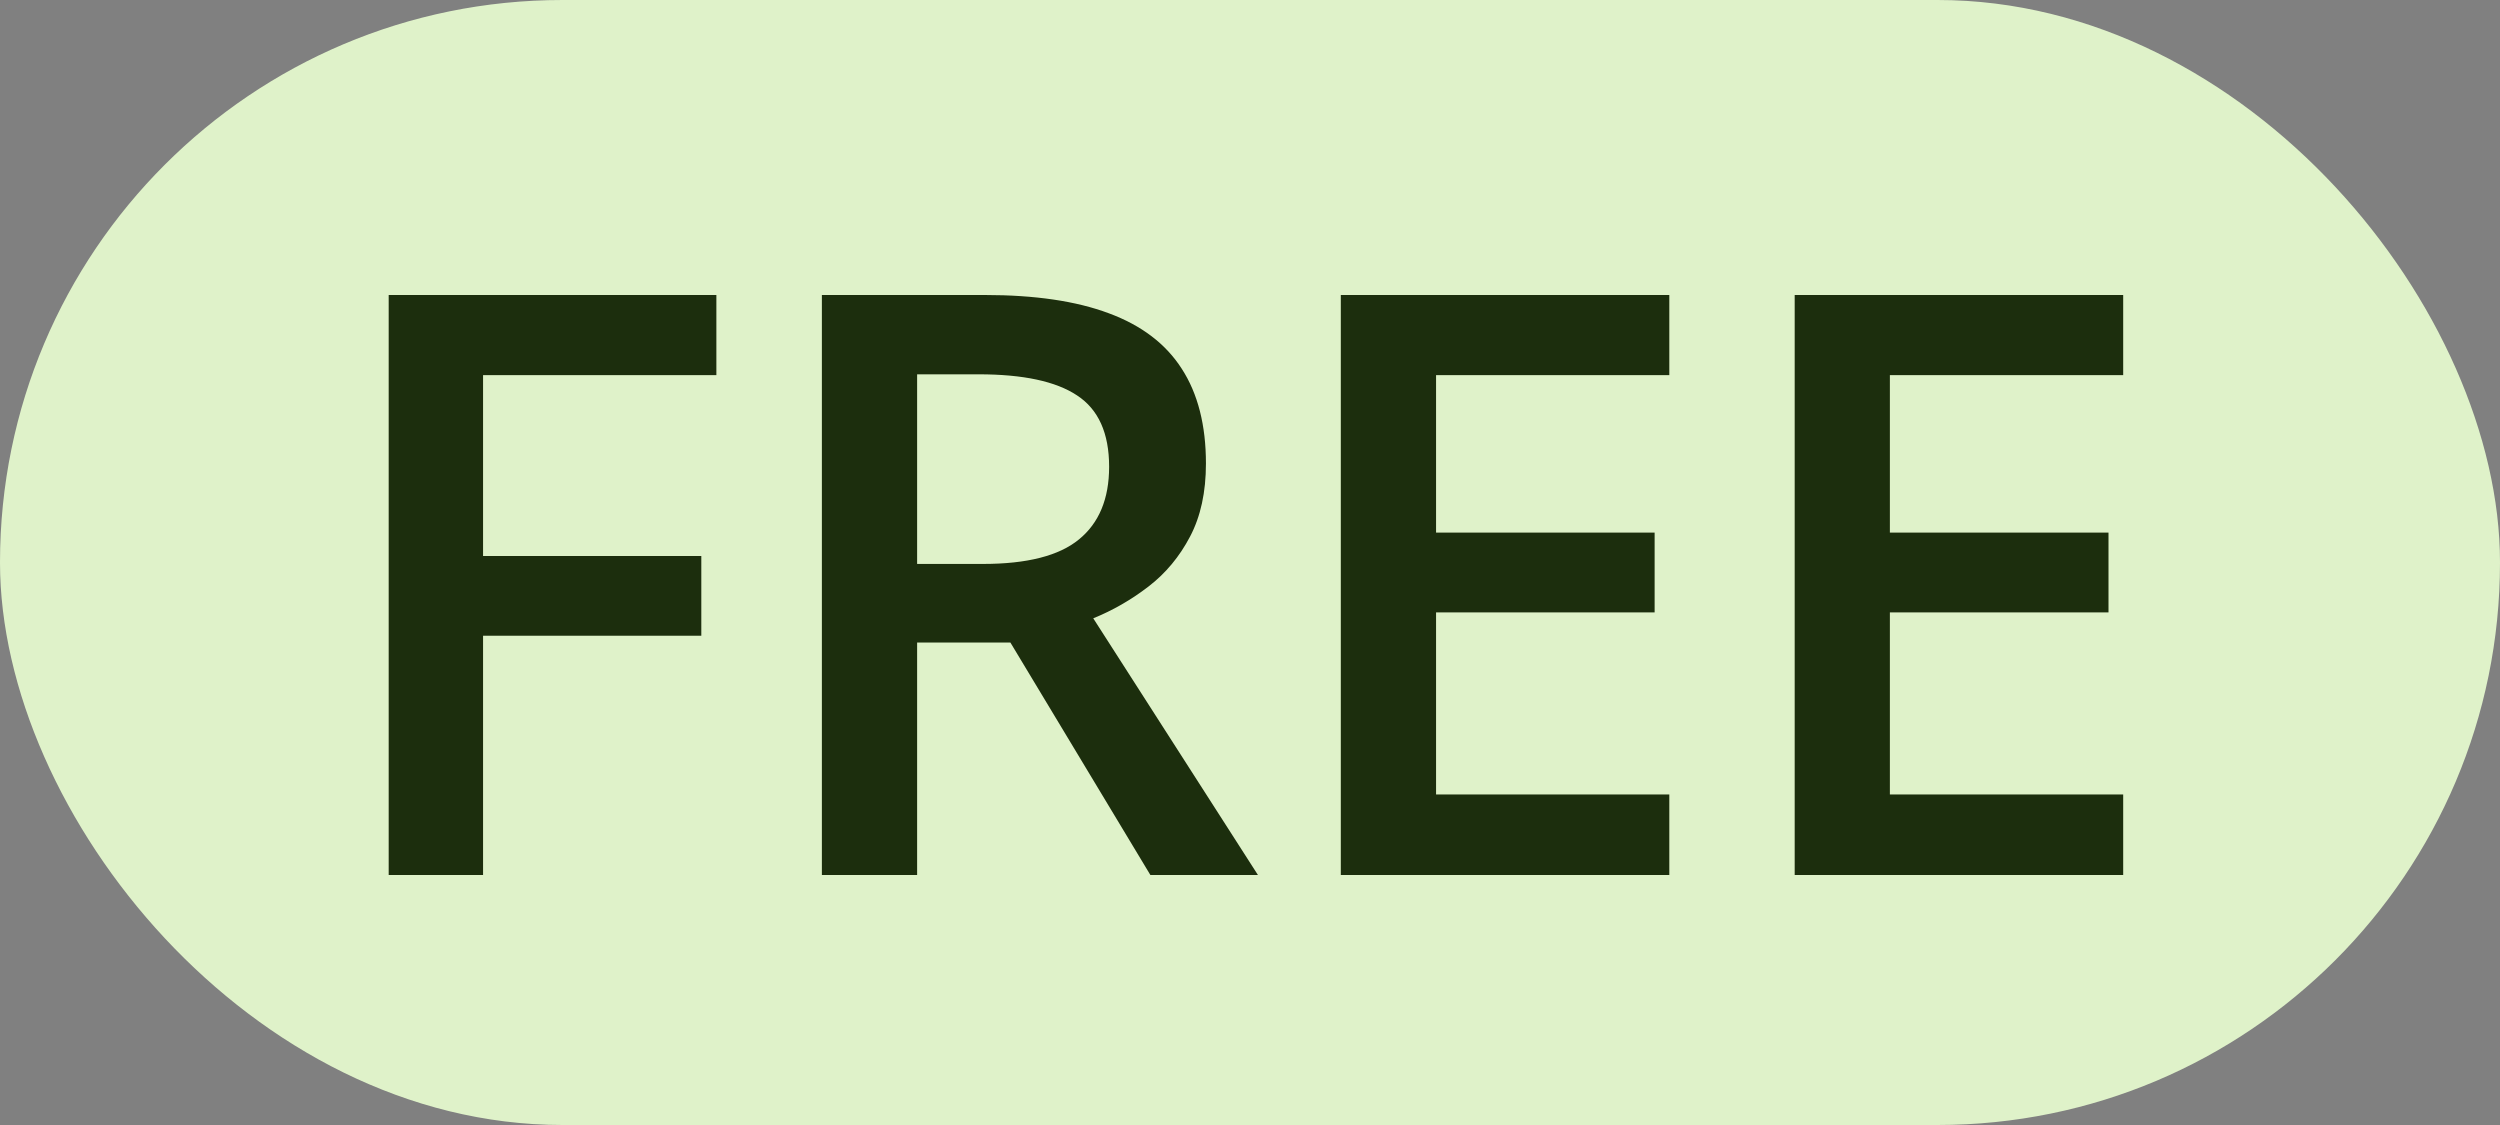 <svg width="40" height="18" viewBox="0 0 40 18" fill="none" xmlns="http://www.w3.org/2000/svg">
<rect x="0" y="0" width="40" height="18" fill="#808080" stroke="none"/>
<rect width="40" height="18" rx="9" fill="#DFF2C9"/>
<path d="M7.729 14H6.219V4.72H11.462V6.002H7.729V8.896H11.221V10.172H7.729V14ZM15.759 4.72C16.559 4.72 17.219 4.817 17.74 5.012C18.265 5.206 18.654 5.503 18.908 5.9C19.166 6.298 19.295 6.804 19.295 7.417C19.295 7.875 19.21 8.264 19.041 8.585C18.872 8.907 18.65 9.174 18.375 9.385C18.099 9.597 17.805 9.766 17.492 9.893L20.127 14H18.406L16.166 10.28H14.674V14H13.15V4.72H15.759ZM15.658 5.989H14.674V9.023H15.727C16.434 9.023 16.946 8.892 17.264 8.63C17.585 8.368 17.746 7.98 17.746 7.468C17.746 6.931 17.575 6.55 17.232 6.326C16.893 6.101 16.369 5.989 15.658 5.989ZM26.709 14H21.453V4.72H26.709V6.002H22.977V8.522H26.474V9.798H22.977V12.711H26.709V14ZM33.971 14H28.715V4.72H33.971V6.002H30.238V8.522H33.736V9.798H30.238V12.711H33.971V14Z" fill="#1C2E0D"/>
</svg>
